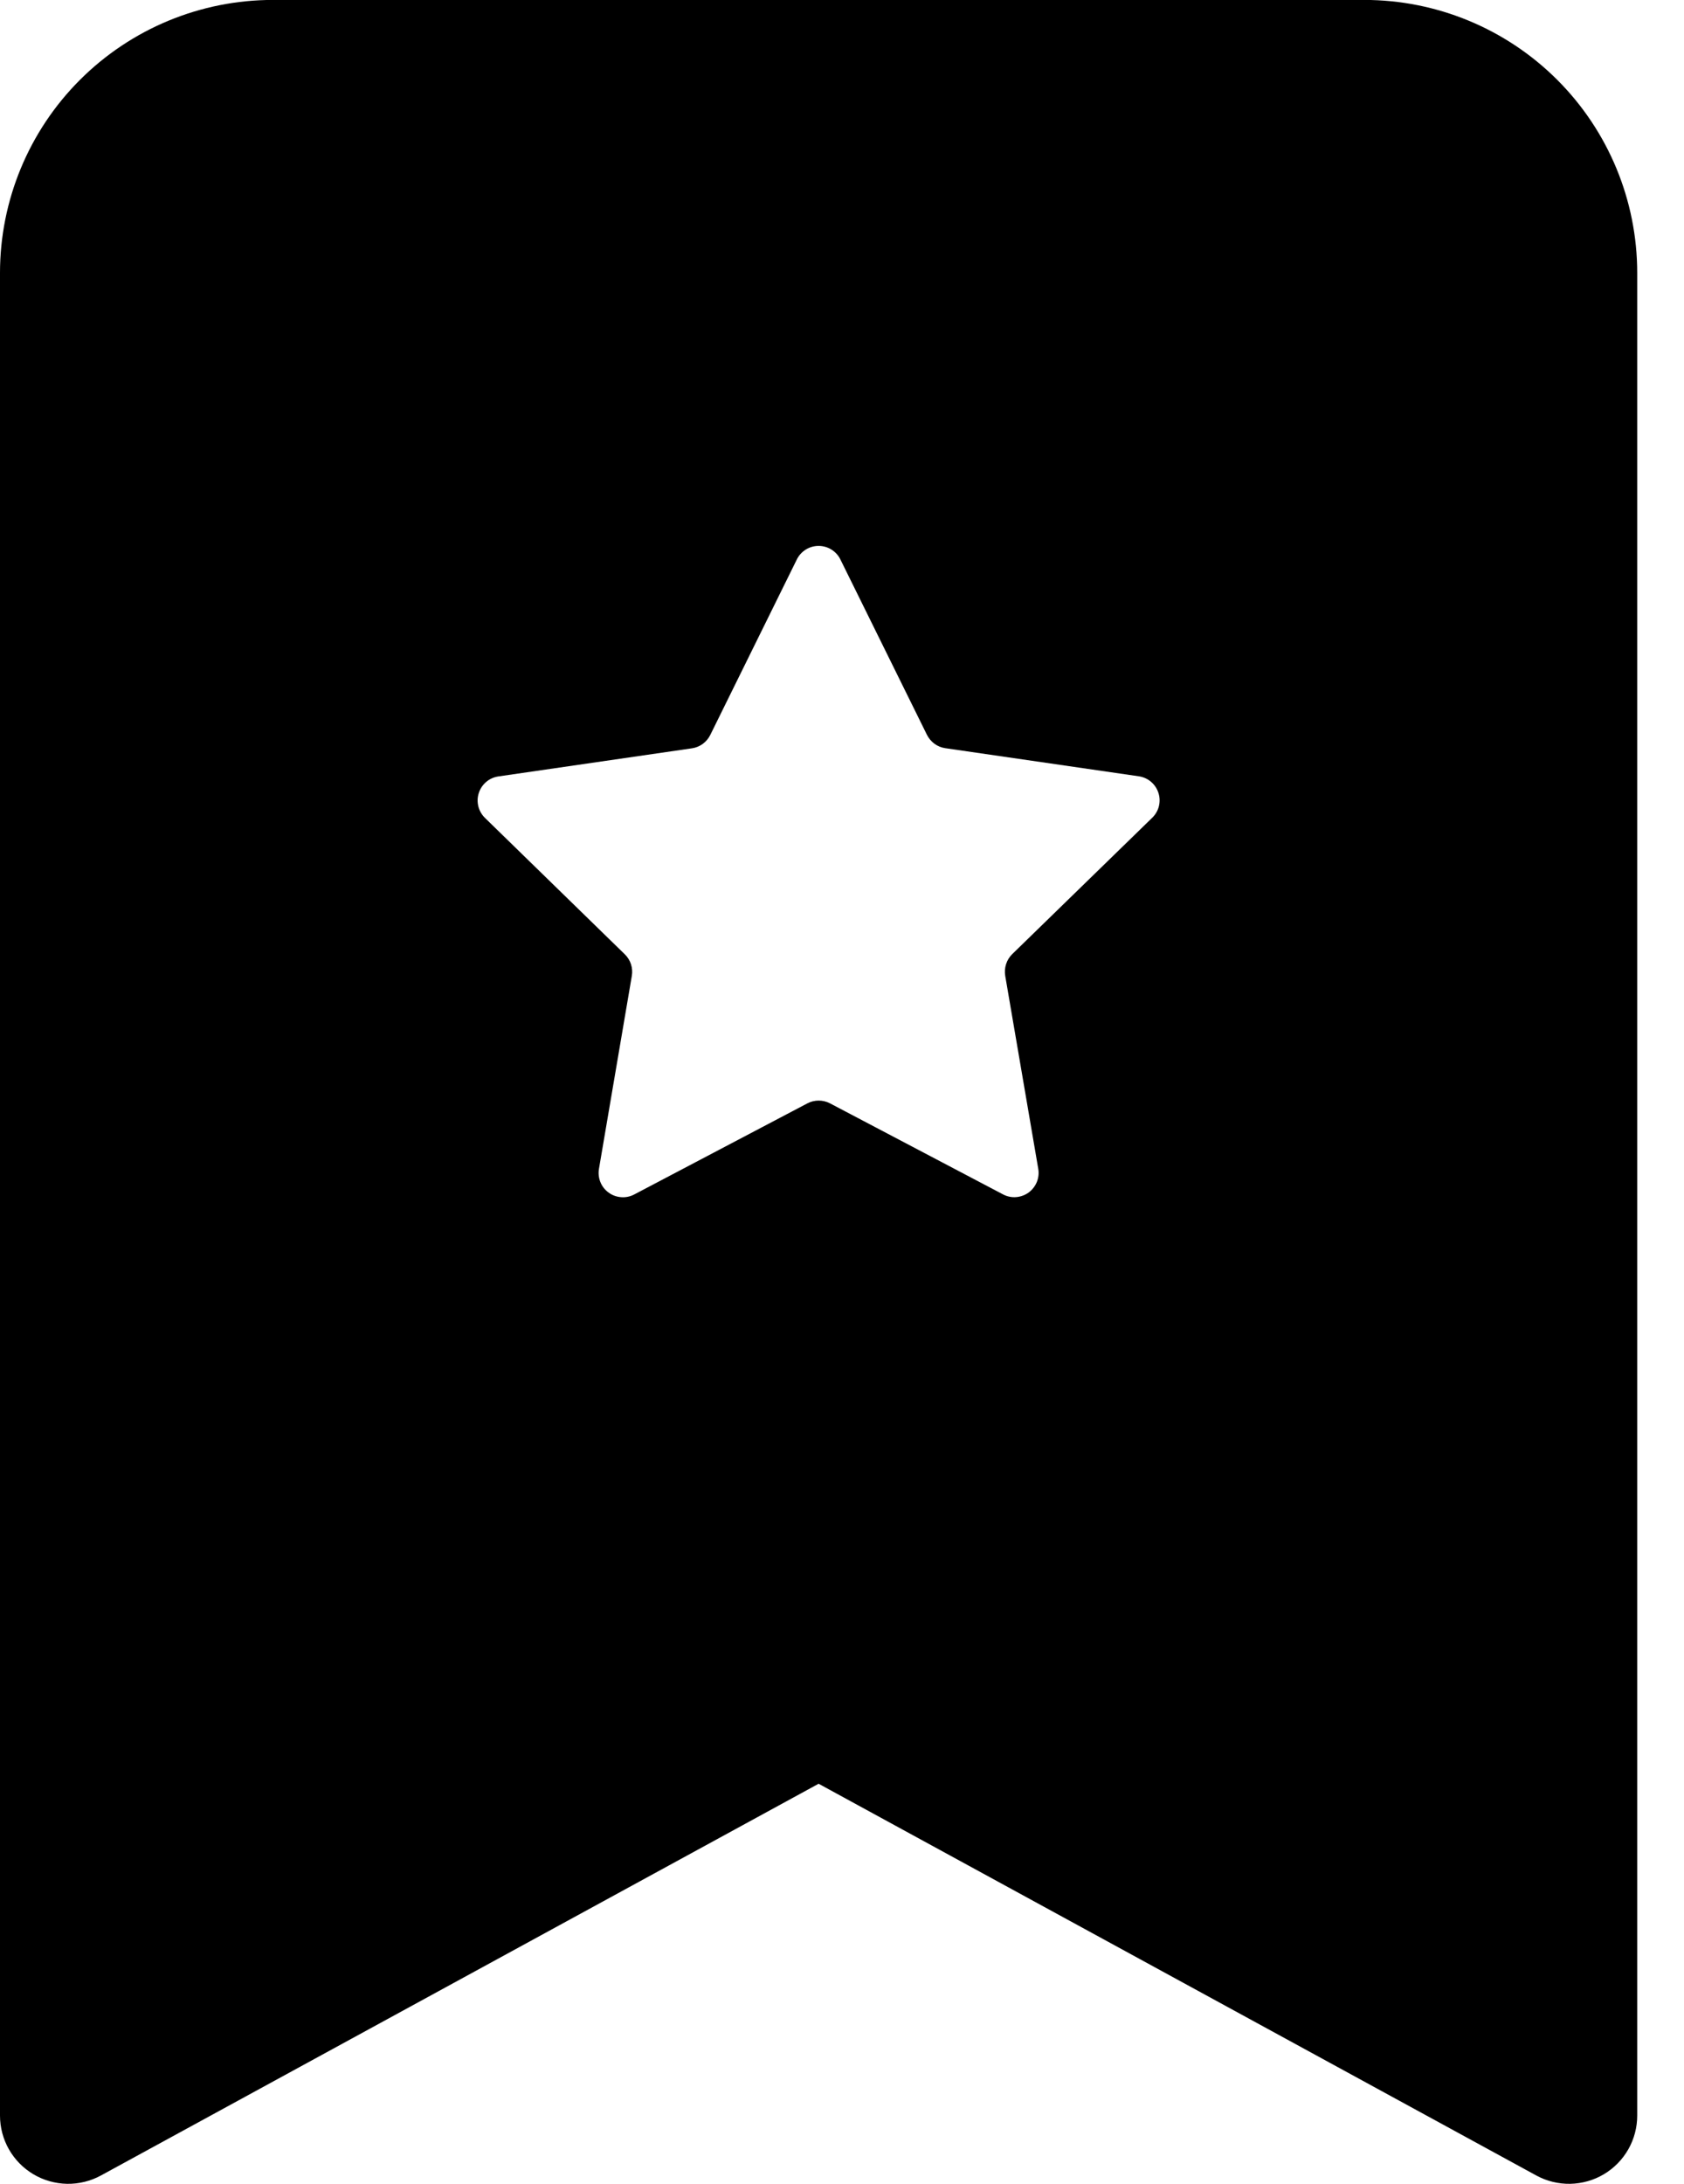 <svg width="27" height="35" viewBox="0 0 27 35" fill="none" xmlns="http://www.w3.org/2000/svg">
<path fill-rule="evenodd" clip-rule="evenodd" d="M2.92838e-07 33.906V4.374C2.92838e-07 3.214 0.461 2.101 1.281 1.281C2.102 0.46 3.215 -0.001 4.375 -0.001L21.875 -0.001C23.035 -0.001 24.148 0.46 24.969 1.281C25.789 2.101 26.25 3.214 26.25 4.374V33.906C26.25 34.095 26.201 34.282 26.107 34.447C26.013 34.612 25.878 34.75 25.714 34.847C25.551 34.944 25.365 34.996 25.175 35C24.985 35.003 24.798 34.957 24.631 34.866L13.125 28.588L1.619 34.866C1.452 34.957 1.265 35.003 1.075 35C0.885 34.996 0.699 34.944 0.536 34.847C0.372 34.75 0.237 34.612 0.143 34.447C0.049 34.282 -0 34.095 2.92838e-07 33.906ZM13.475 8.968C13.443 8.902 13.393 8.847 13.331 8.808C13.27 8.77 13.198 8.749 13.125 8.749C13.052 8.749 12.98 8.77 12.919 8.808C12.857 8.847 12.807 8.902 12.775 8.968L11.388 11.779C11.36 11.835 11.319 11.885 11.268 11.922C11.217 11.959 11.158 11.984 11.095 11.993L7.989 12.444C7.917 12.455 7.85 12.485 7.795 12.532C7.74 12.579 7.699 12.64 7.677 12.709C7.654 12.778 7.652 12.851 7.669 12.922C7.686 12.992 7.723 13.056 7.774 13.107L10.019 15.296C10.111 15.386 10.152 15.515 10.13 15.642L9.603 18.735C9.591 18.807 9.6 18.88 9.627 18.947C9.654 19.014 9.7 19.072 9.759 19.114C9.817 19.157 9.887 19.182 9.959 19.187C10.031 19.193 10.103 19.178 10.168 19.144L12.946 17.683C13.001 17.654 13.063 17.639 13.126 17.639C13.189 17.639 13.251 17.654 13.307 17.683L16.085 19.144C16.149 19.177 16.221 19.192 16.293 19.186C16.364 19.18 16.433 19.155 16.492 19.113C16.55 19.07 16.595 19.012 16.623 18.946C16.65 18.879 16.659 18.806 16.647 18.735L16.117 15.64C16.107 15.578 16.111 15.514 16.13 15.454C16.149 15.393 16.182 15.339 16.227 15.294L18.476 13.104C18.527 13.054 18.564 12.99 18.581 12.92C18.598 12.849 18.596 12.776 18.573 12.707C18.551 12.638 18.51 12.577 18.455 12.53C18.4 12.483 18.333 12.453 18.261 12.442L15.155 11.991C15.092 11.982 15.033 11.957 14.982 11.92C14.931 11.882 14.89 11.833 14.862 11.777L13.475 8.968Z" fill="black"/>
</svg>
